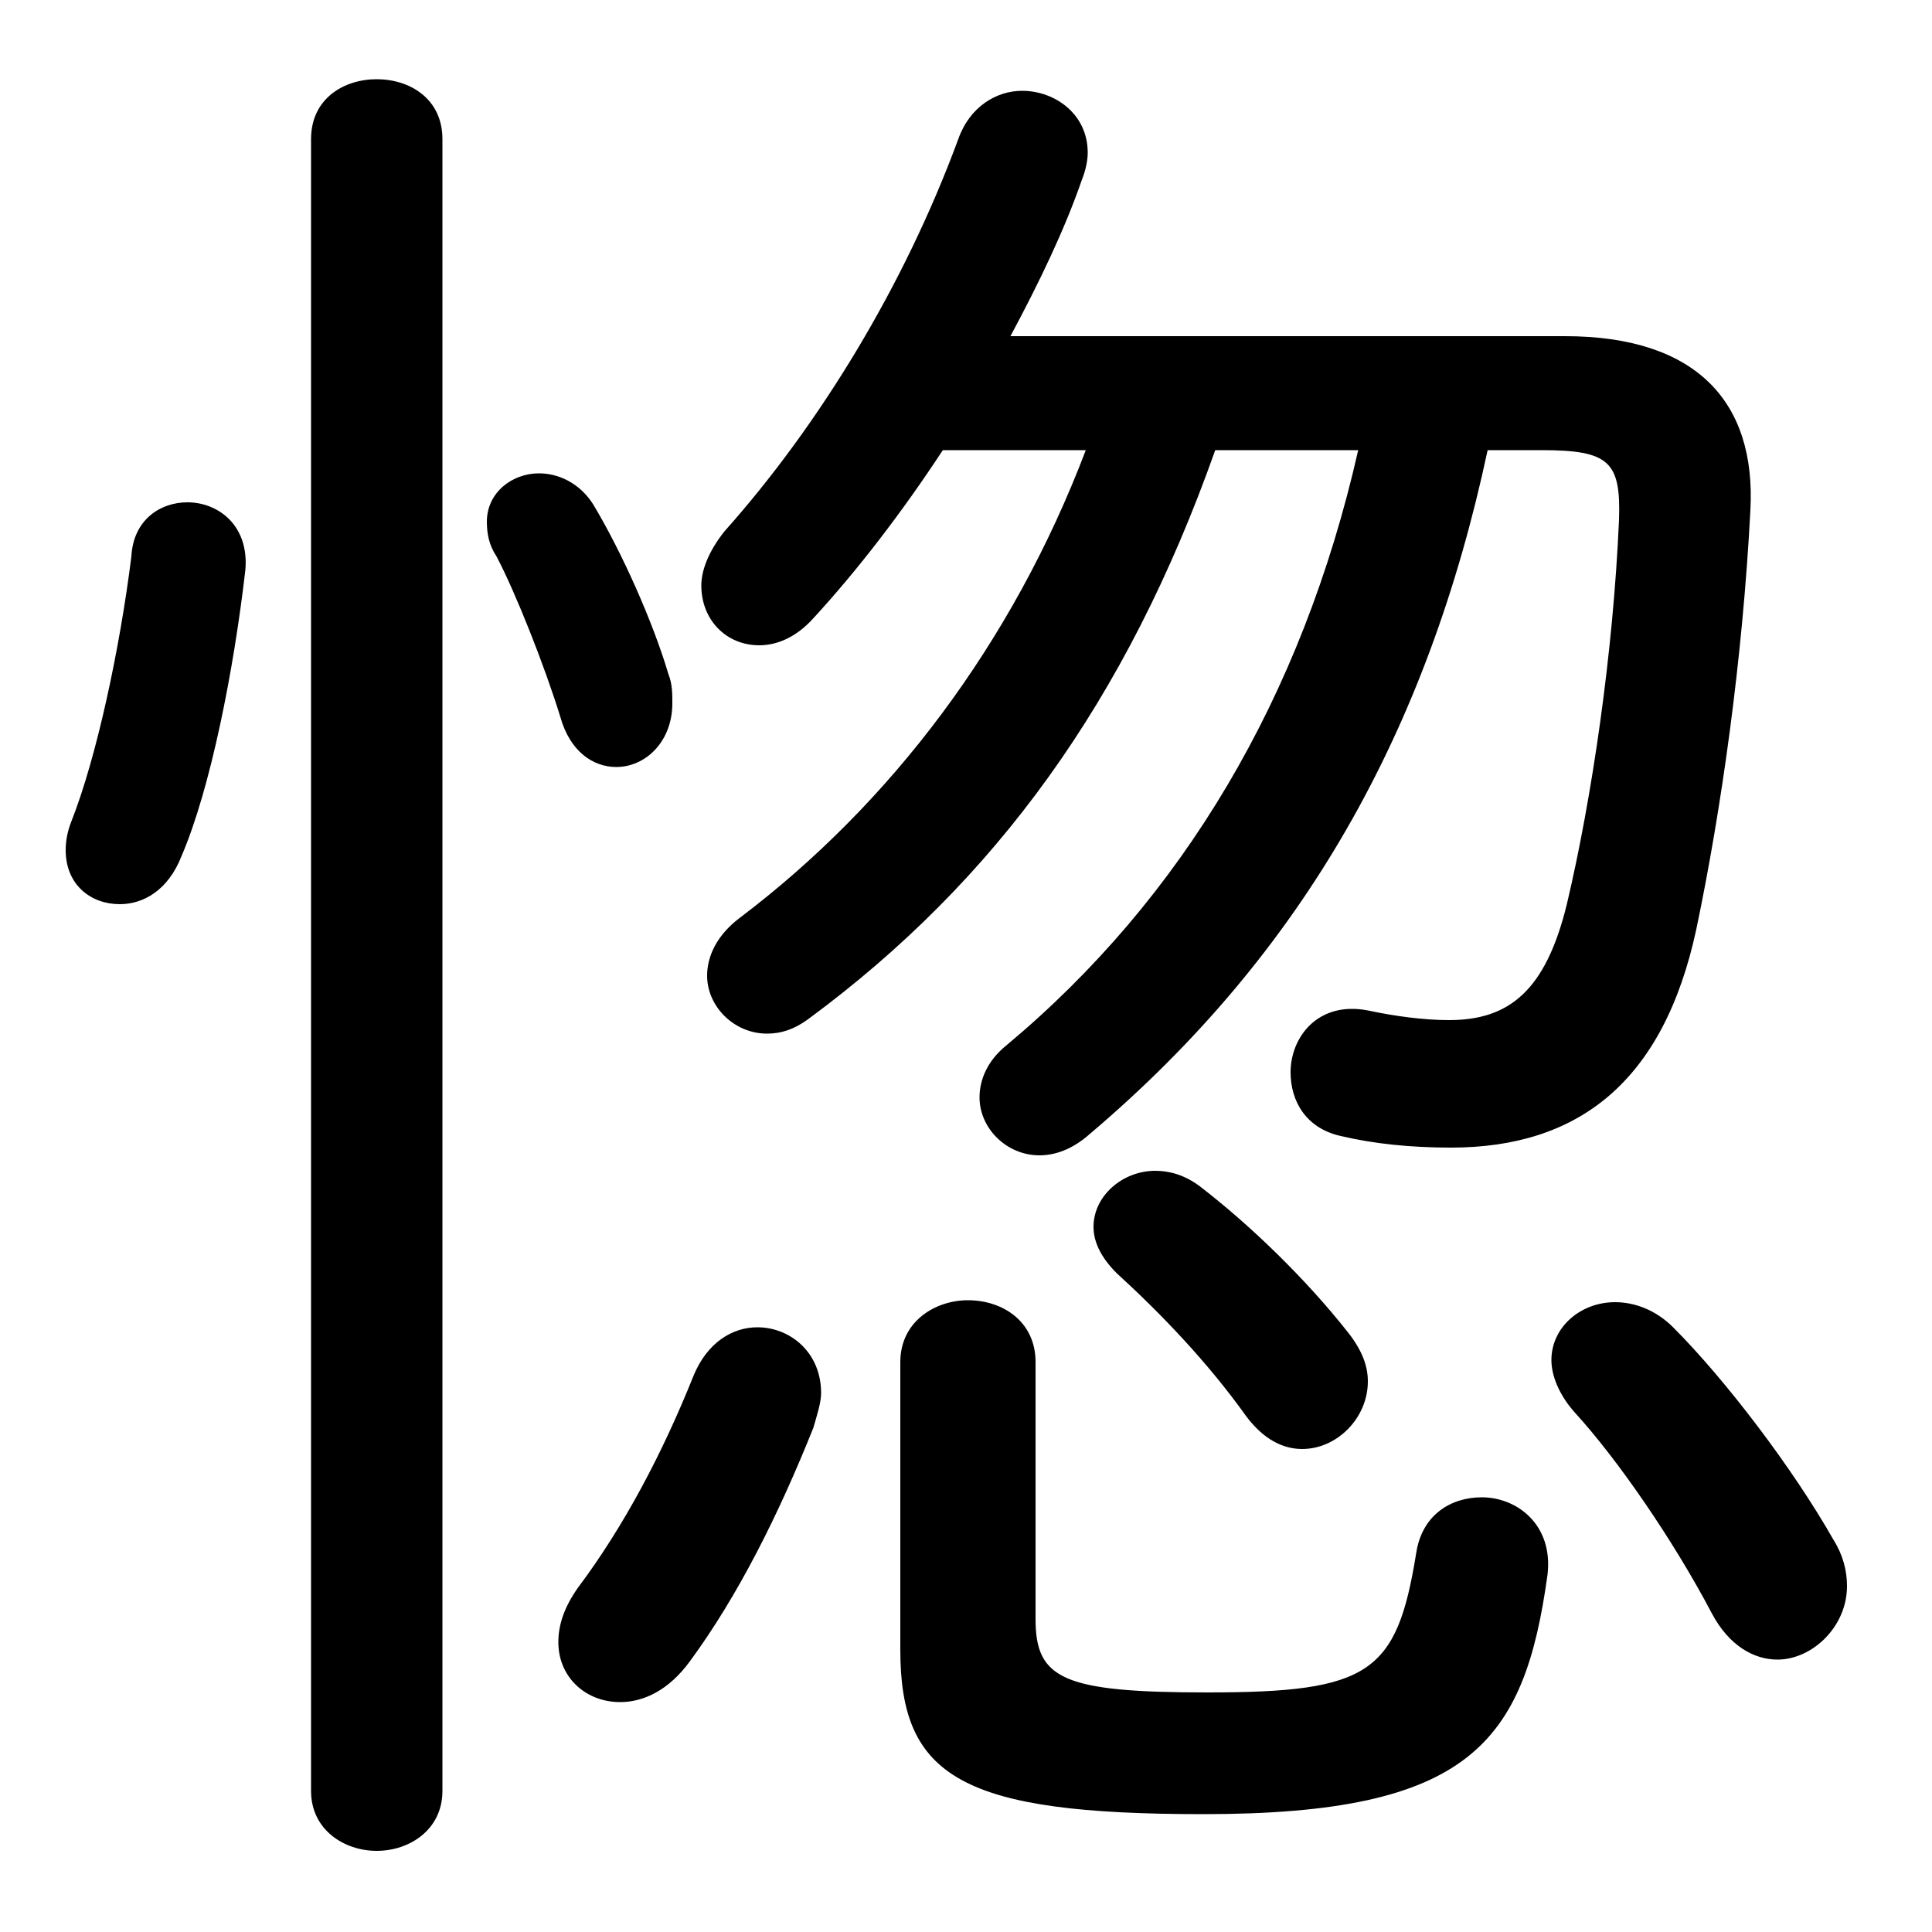 <svg xmlns="http://www.w3.org/2000/svg" viewBox="0 -44.0 50.0 50.0">
    <rect x="0" y="-44.0" width="50.0" height="50.0" fill="#808080" stroke="none"/>
    <g transform="scale(1, -1)">
        <!-- ボディの枠 -->
        <rect x="0" y="-6.0" width="50.0" height="50.0"
            stroke="white" fill="white"/>
        <!-- グリフ座標系の原点 -->
        <circle cx="0" cy="0" r="5" fill="white"/>
        <!-- グリフのアウトライン -->
        <g style="fill:black;stroke:#000000;stroke-width:0;stroke-linecap:round;stroke-linejoin:round;">
        <path d="M 35.15 32.35 C 33.7 25.95 30.6 20.75 26.05 16.95 C 25.55 16.55 25.35 16.05 25.35 15.6 C 25.35 14.8 26.05 14.1 26.9 14.1 C 27.3 14.1 27.75 14.25 28.2 14.65 C 33.75 19.35 36.95 25.1 38.5 32.35 L 39.9 32.35 C 41.65 32.35 41.95 32.05 41.9 30.55 C 41.75 27.1 41.2 23.35 40.55 20.6 C 40.0 18.35 39.05 17.6 37.5 17.6 C 36.85 17.6 36.1 17.7 35.4 17.85 C 34.1 18.1 33.4 17.15 33.4 16.25 C 33.4 15.5 33.8 14.8 34.7 14.6 C 35.55 14.4 36.5 14.3 37.55 14.3 C 40.85 14.3 43.05 16.0 43.9 19.95 C 44.55 23.05 45.1 26.95 45.3 30.8 C 45.45 33.6 43.9 35.3 40.5 35.3 L 26.15 35.3 C 26.9 36.7 27.55 38.05 28.0 39.35 C 28.1 39.6 28.15 39.85 28.15 40.05 C 28.15 41.05 27.3 41.65 26.45 41.65 C 25.8 41.65 25.1 41.25 24.8 40.4 C 23.4 36.6 21.2 33.0 18.75 30.25 C 18.35 29.75 18.15 29.25 18.15 28.85 C 18.15 27.95 18.8 27.3 19.65 27.3 C 20.1 27.3 20.6 27.5 21.05 28.0 C 22.2 29.25 23.35 30.75 24.4 32.35 L 28.1 32.35 C 26.2 27.35 23.05 23.2 19.15 20.25 C 18.55 19.8 18.3 19.25 18.3 18.75 C 18.3 17.95 19.0 17.25 19.85 17.25 C 20.2 17.25 20.55 17.35 20.95 17.65 C 25.75 21.2 29.15 25.85 31.45 32.35 Z M 43.3 9.65 C 42.85 10.1 42.3 10.3 41.8 10.3 C 40.9 10.3 40.15 9.65 40.15 8.8 C 40.15 8.4 40.35 7.9 40.75 7.45 C 41.85 6.25 43.3 4.15 44.3 2.25 C 44.75 1.4 45.4 1.05 46.0 1.05 C 46.9 1.05 47.8 1.9 47.8 2.95 C 47.8 3.35 47.7 3.75 47.45 4.15 C 46.4 6.0 44.65 8.3 43.3 9.65 Z M 31.05 13.3 C 30.65 13.6 30.25 13.7 29.9 13.7 C 29.05 13.7 28.3 13.05 28.3 12.25 C 28.3 11.85 28.5 11.45 28.9 11.05 C 30.05 10.0 31.25 8.75 32.25 7.35 C 32.7 6.75 33.2 6.5 33.7 6.5 C 34.6 6.5 35.4 7.3 35.4 8.25 C 35.4 8.65 35.25 9.05 34.9 9.5 C 33.8 10.9 32.35 12.3 31.05 13.3 Z M 17.95 8.4 C 17.15 6.4 16.15 4.5 14.95 2.9 C 14.6 2.4 14.45 1.95 14.45 1.5 C 14.45 0.6 15.15 -0.05 16.05 -0.05 C 16.65 -0.05 17.3 0.25 17.85 1.0 C 19.1 2.7 20.15 4.8 21.05 7.05 C 21.15 7.4 21.25 7.7 21.25 7.95 C 21.25 9.0 20.45 9.65 19.6 9.65 C 18.95 9.65 18.3 9.25 17.95 8.4 Z M 11.45 40.4 C 11.45 41.45 10.6 41.95 9.75 41.95 C 8.9 41.95 8.05 41.45 8.05 40.4 L 8.05 -2.35 C 8.05 -3.35 8.9 -3.9 9.75 -3.9 C 10.6 -3.9 11.45 -3.35 11.45 -2.35 Z M 3.4 29.6 C 3.1 27.2 2.5 24.4 1.85 22.75 C 1.75 22.5 1.7 22.25 1.7 22.0 C 1.7 21.1 2.35 20.6 3.1 20.6 C 3.7 20.6 4.35 20.95 4.7 21.85 C 5.45 23.6 6.05 26.65 6.35 29.25 C 6.45 30.4 5.65 31.0 4.85 31.0 C 4.15 31.0 3.45 30.55 3.4 29.6 Z M 15.35 30.95 C 15.0 31.5 14.45 31.75 13.95 31.75 C 13.25 31.75 12.6 31.25 12.6 30.5 C 12.6 30.2 12.65 29.9 12.85 29.6 C 13.35 28.65 14.1 26.75 14.5 25.45 C 14.75 24.55 15.35 24.15 15.95 24.15 C 16.7 24.15 17.4 24.8 17.4 25.8 C 17.4 26.05 17.4 26.3 17.3 26.55 C 16.9 27.9 16.1 29.7 15.35 30.95 Z M 26.8 8.75 C 26.8 9.8 25.95 10.35 25.05 10.35 C 24.2 10.35 23.3 9.8 23.3 8.75 L 23.3 1.3 C 23.3 -2.0 24.9 -2.95 31.15 -2.95 C 38.05 -2.95 39.45 -1.1 40.05 3.25 C 40.2 4.55 39.25 5.25 38.35 5.25 C 37.55 5.25 36.8 4.8 36.65 3.8 C 36.15 0.7 35.45 0.2 31.25 0.2 C 27.5 0.2 26.8 0.55 26.8 2.1 Z"/>
    </g>
    </g>
</svg>
